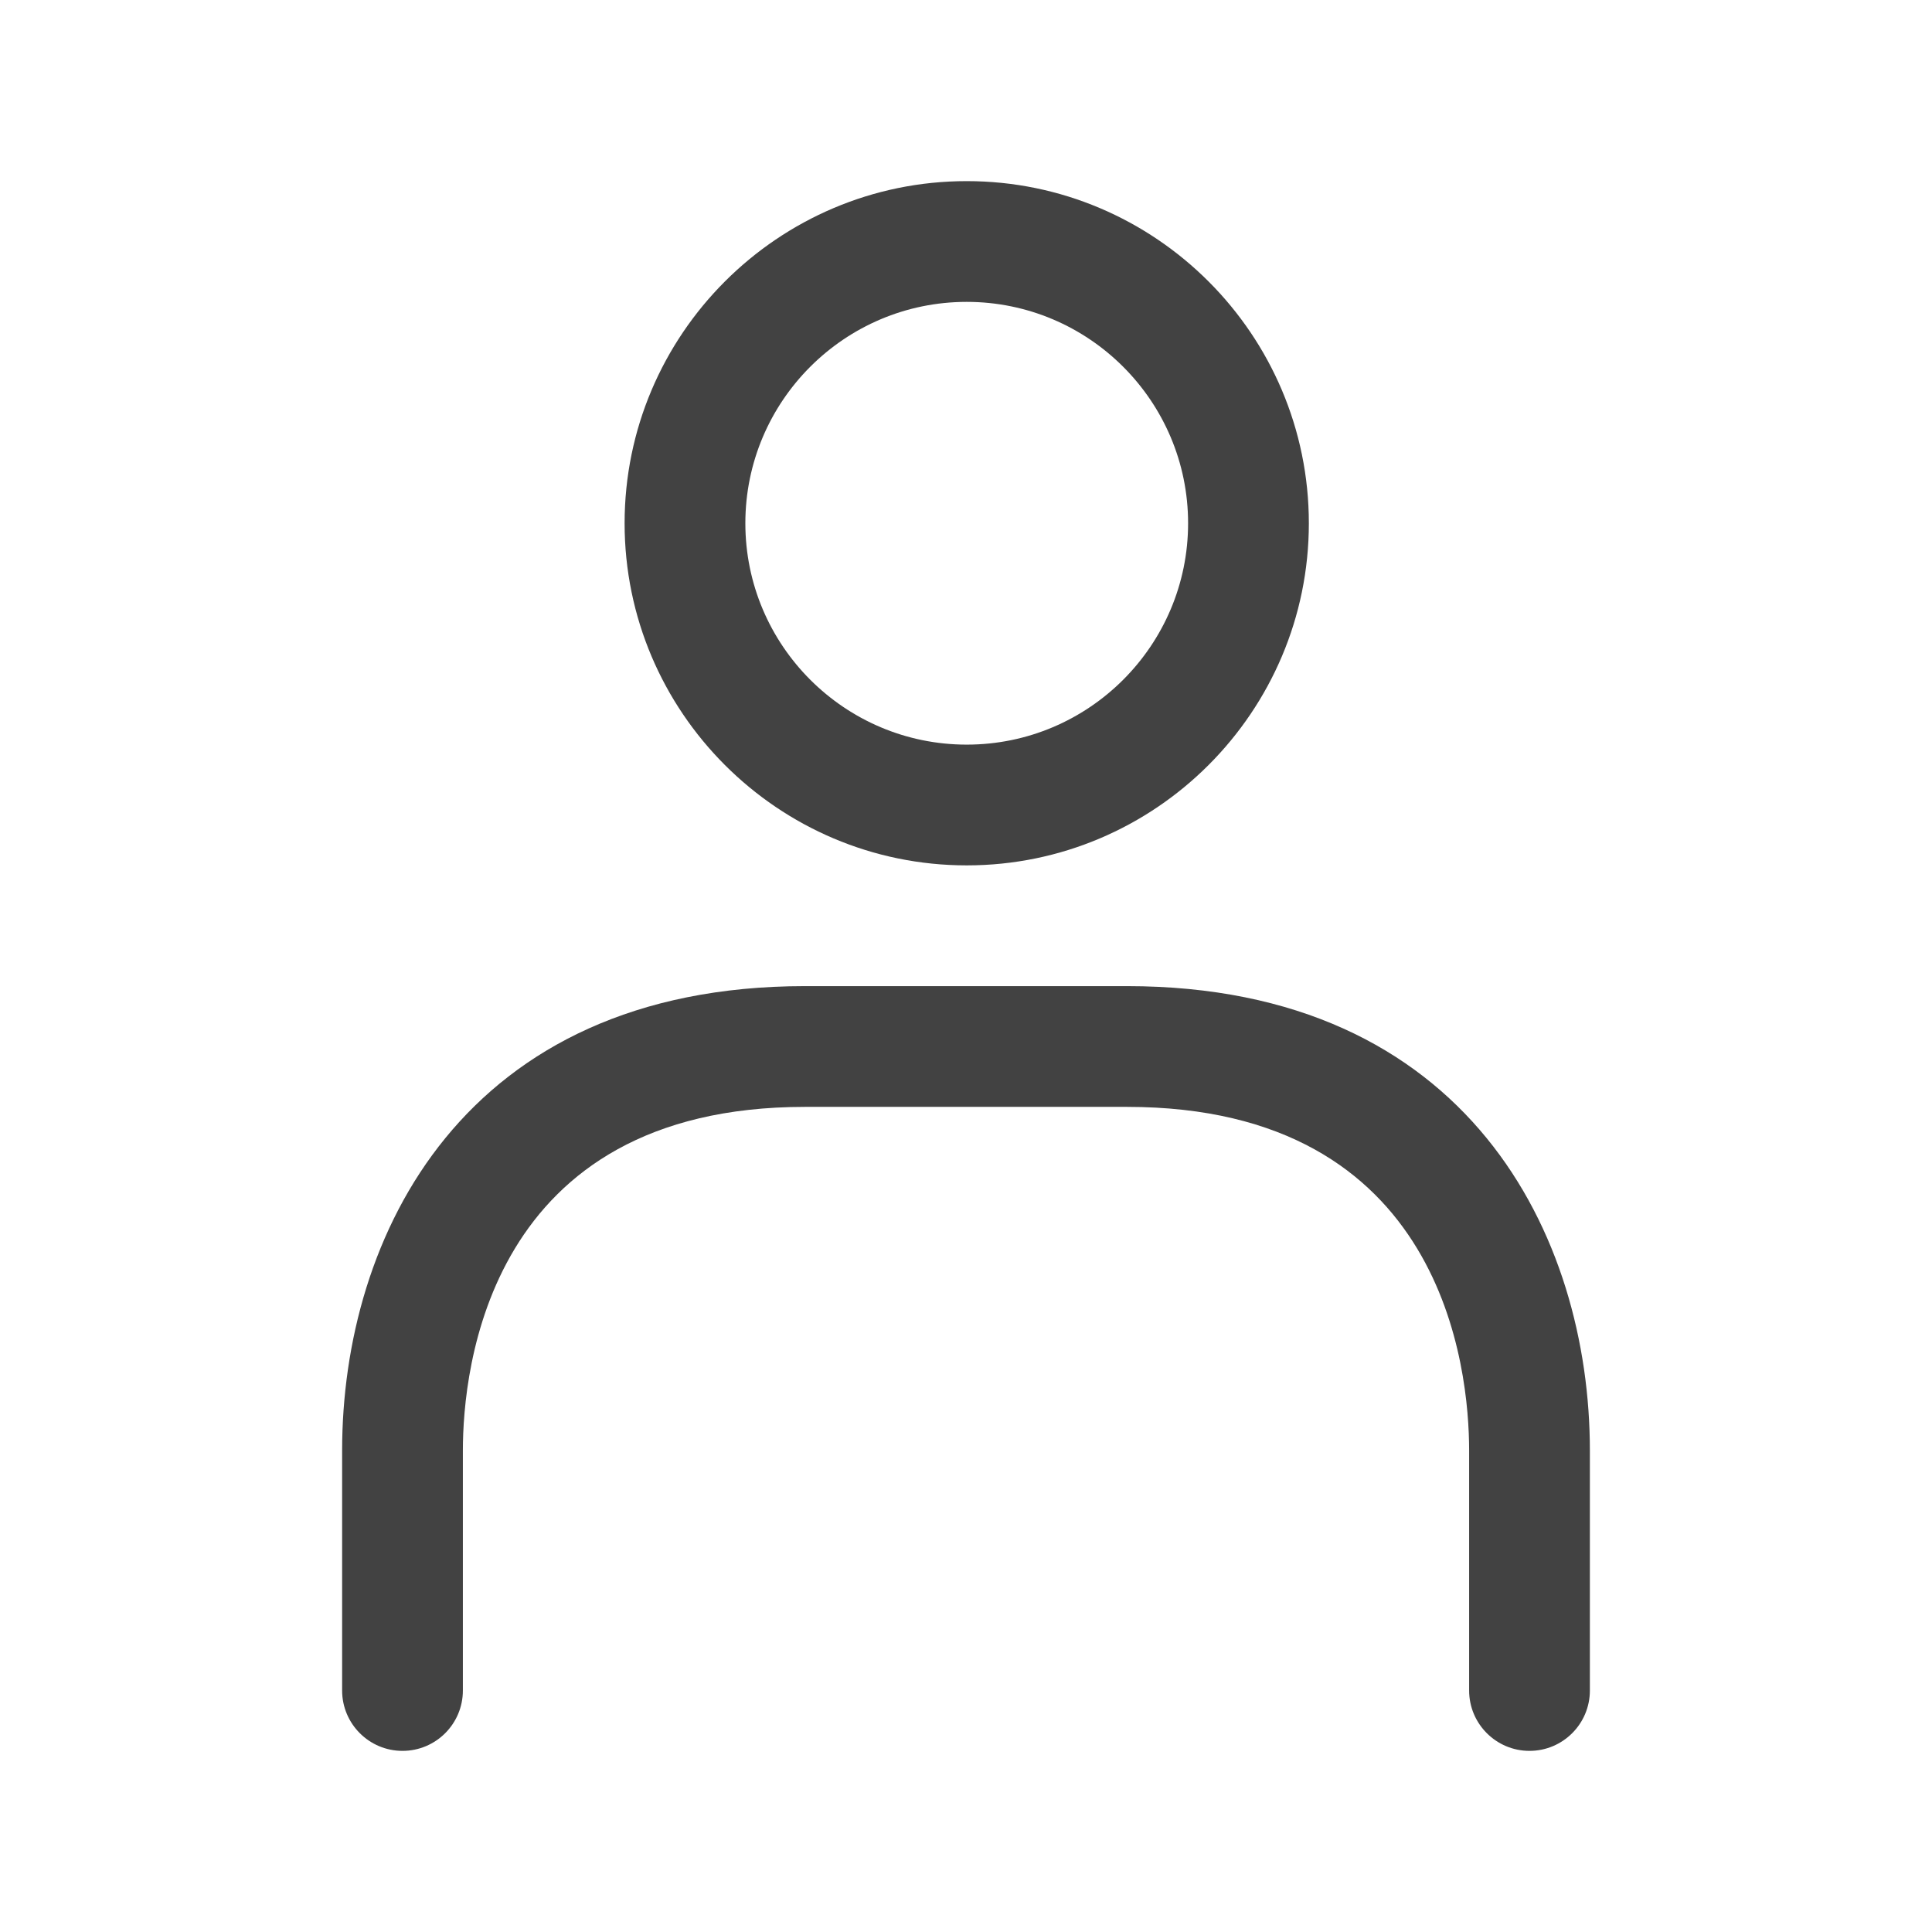 <svg width="24" height="24" viewBox="0 0 24 24" fill="none" xmlns="http://www.w3.org/2000/svg">
<path d="M12.009 10.75C9.665 10.75 7.759 8.843 7.759 6.5C7.759 4.157 9.665 2.25 12.009 2.25C14.353 2.25 16.259 4.157 16.259 6.5C16.259 8.843 14.353 10.75 12.009 10.75ZM12.009 3.75C10.492 3.75 9.259 4.983 9.259 6.5C9.259 8.017 10.492 9.25 12.009 9.25C13.526 9.25 14.759 8.017 14.759 6.5C14.759 4.983 13.525 3.75 12.009 3.75ZM19.75 21V18.019C19.75 15.358 18.244 12.25 14 12.25H10C5.756 12.25 4.25 15.357 4.25 18.019V21C4.25 21.414 4.586 21.75 5 21.75C5.414 21.75 5.75 21.414 5.75 21V18.019C5.75 17.018 6.057 13.75 10 13.75H14C17.943 13.75 18.25 17.017 18.25 18.019V21C18.25 21.414 18.586 21.75 19 21.75C19.414 21.75 19.75 21.414 19.75 21Z" fill="#424242"/>
</svg>
